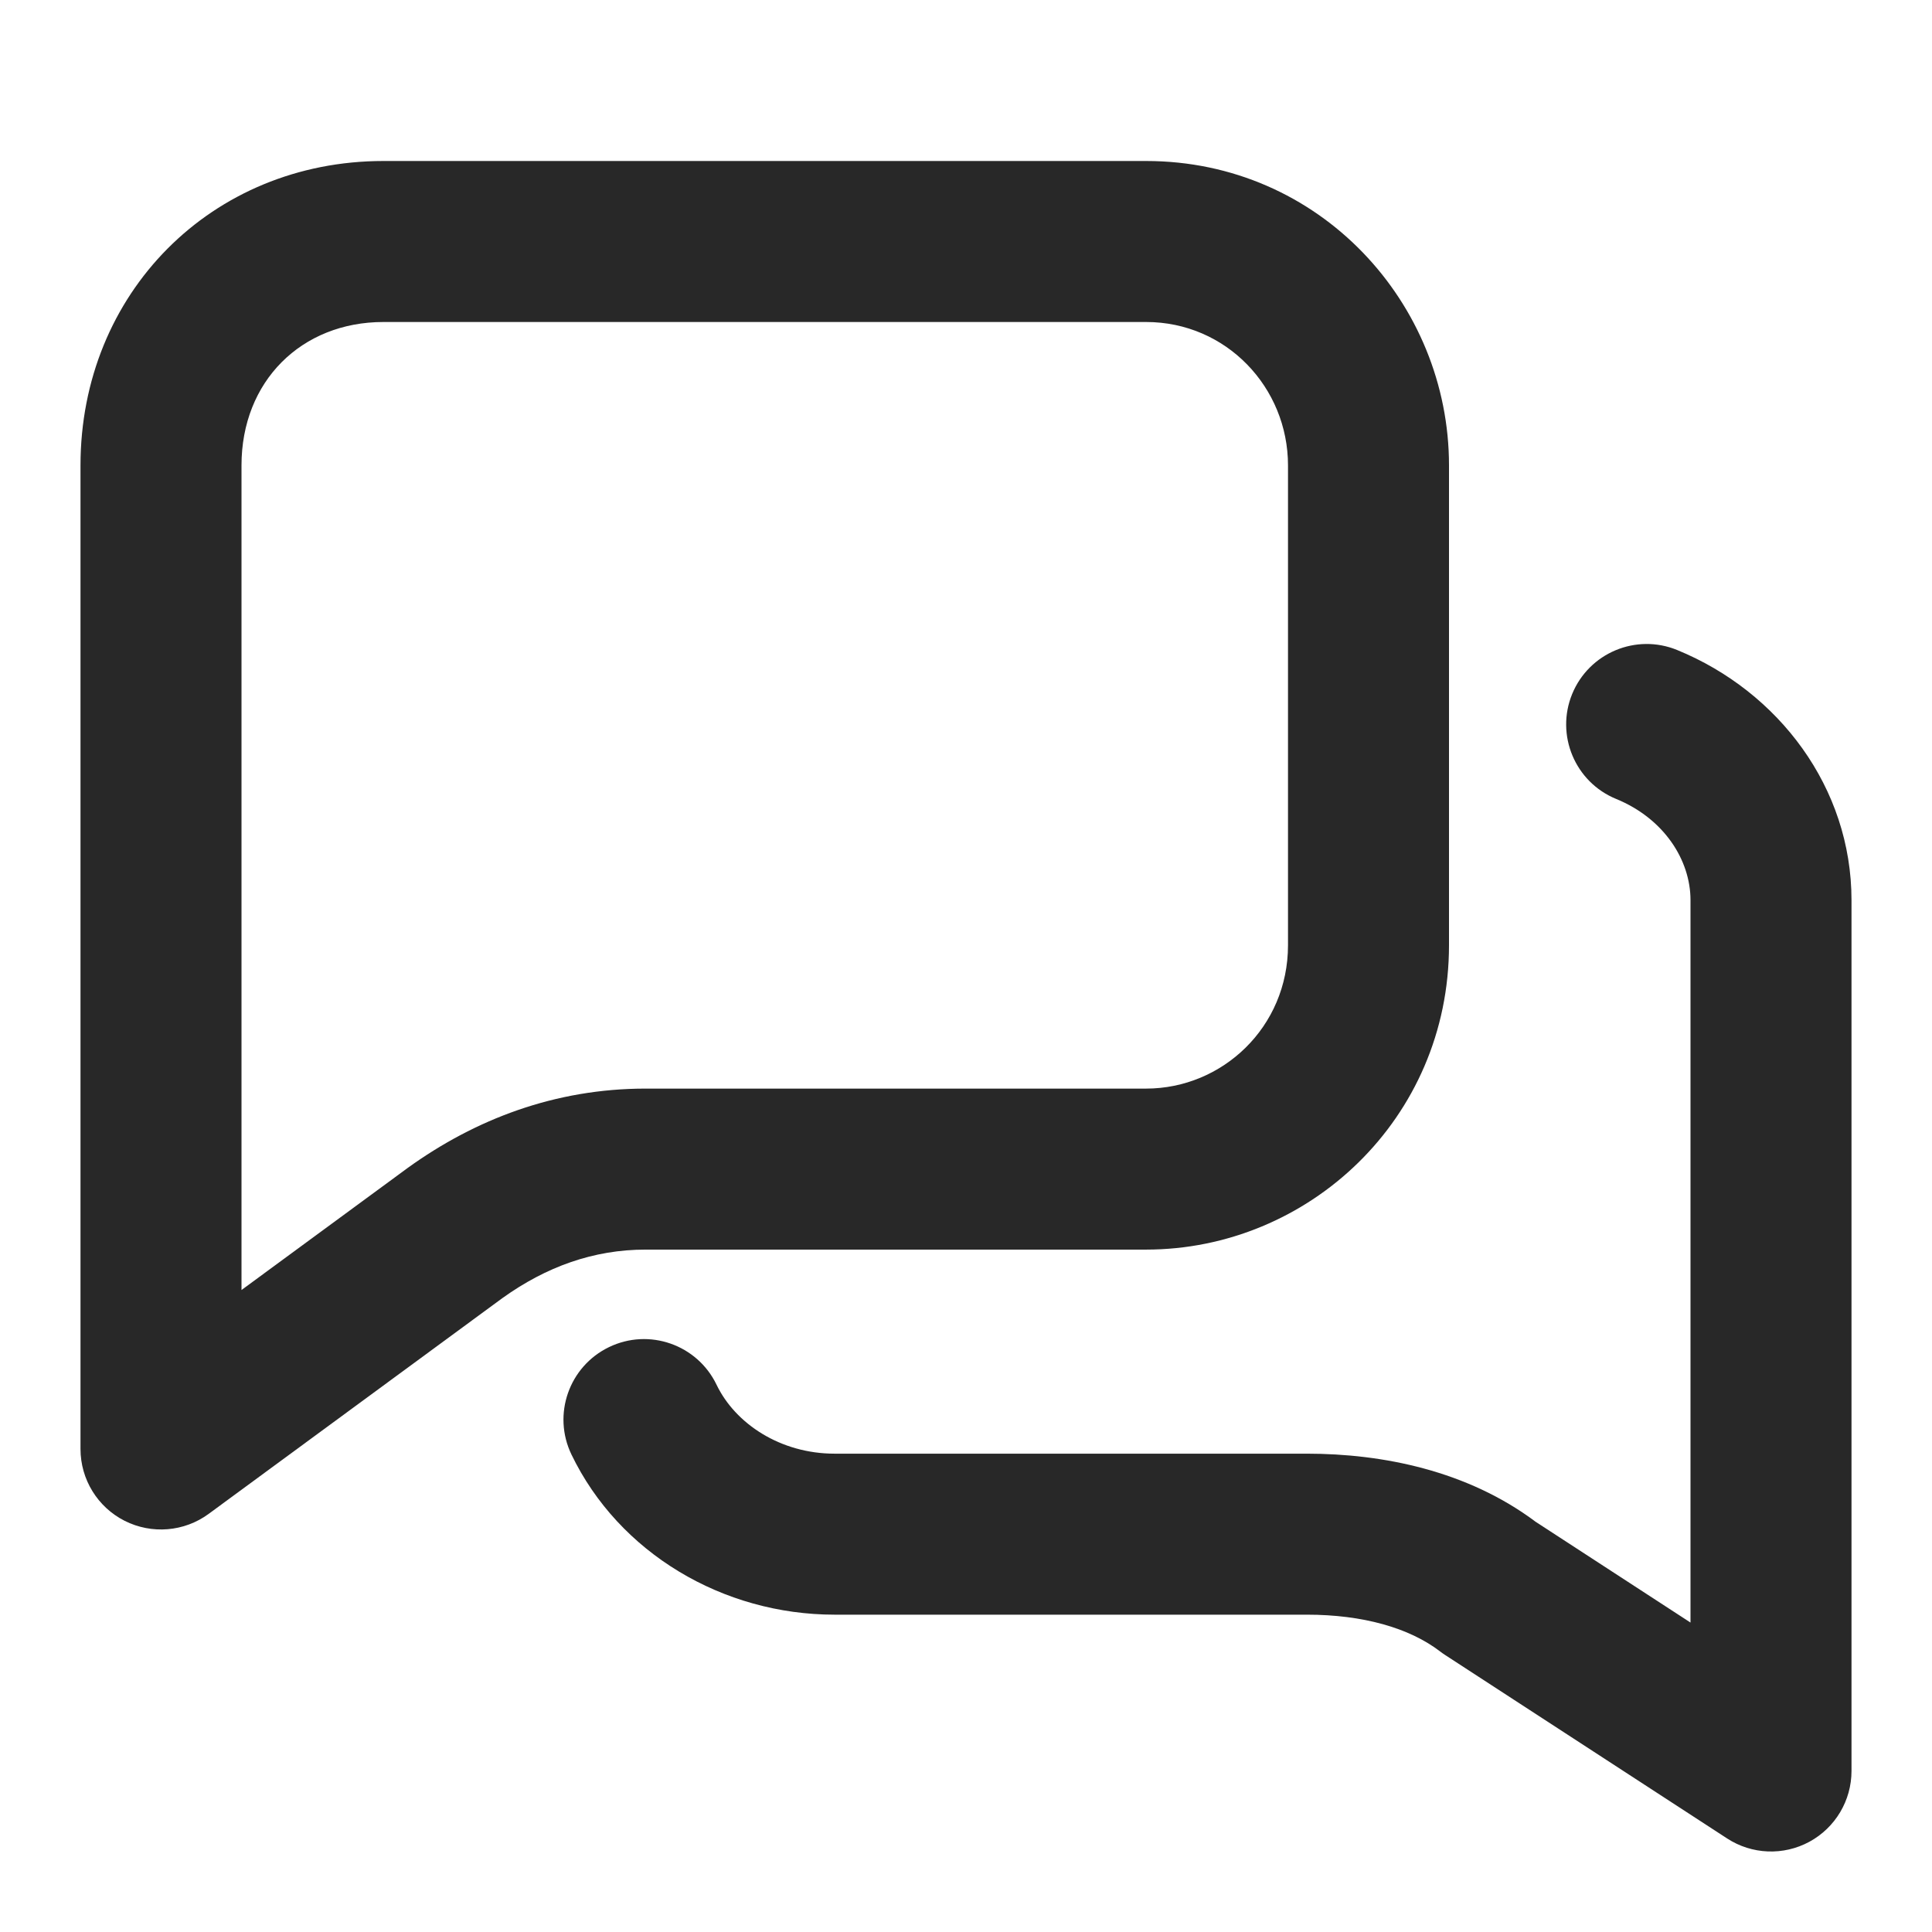 <svg width="24" height="24" viewBox="0 0 24 24" fill="none" xmlns="http://www.w3.org/2000/svg">
<path fill-rule="evenodd" clip-rule="evenodd" d="M1 5.781C1 3.646 2.626 2 4.763 2H14.237C16.397 2 18 3.769 18 5.781V11.742C18 13.9 16.252 15.523 14.237 15.523H8.02C7.372 15.523 6.784 15.736 6.239 16.127L2.592 18.806C2.288 19.029 1.885 19.062 1.548 18.892C1.212 18.722 1 18.377 1 18V5.781ZM3 16.025L5.068 14.506C5.903 13.905 6.893 13.523 8.02 13.523H14.237C15.182 13.523 16 12.762 16 11.742V5.781C16 4.814 15.234 4 14.237 4H4.763C3.743 4 3 4.738 3 5.781V16.025Z" fill="#282828"/>
<path fill-rule="evenodd" clip-rule="evenodd" d="M19.53 8.621C19.74 8.11 20.324 7.865 20.835 8.075C22.095 8.591 23 9.784 23 11.182V22C23 22.367 22.799 22.704 22.477 22.879C22.154 23.054 21.762 23.038 21.455 22.838L17.955 20.561C17.933 20.547 17.912 20.532 17.891 20.516C17.507 20.221 16.927 20.058 16.235 20.058H10.368C8.981 20.058 7.689 19.293 7.099 18.069C6.859 17.572 7.068 16.974 7.566 16.734C8.063 16.494 8.661 16.703 8.901 17.201C9.134 17.686 9.695 18.058 10.368 18.058H16.235C17.178 18.058 18.23 18.27 19.076 18.904L21 20.156V11.182C21 10.683 20.67 10.168 20.077 9.925C19.566 9.716 19.321 9.132 19.53 8.621Z" fill="#282828"/>
</svg>
